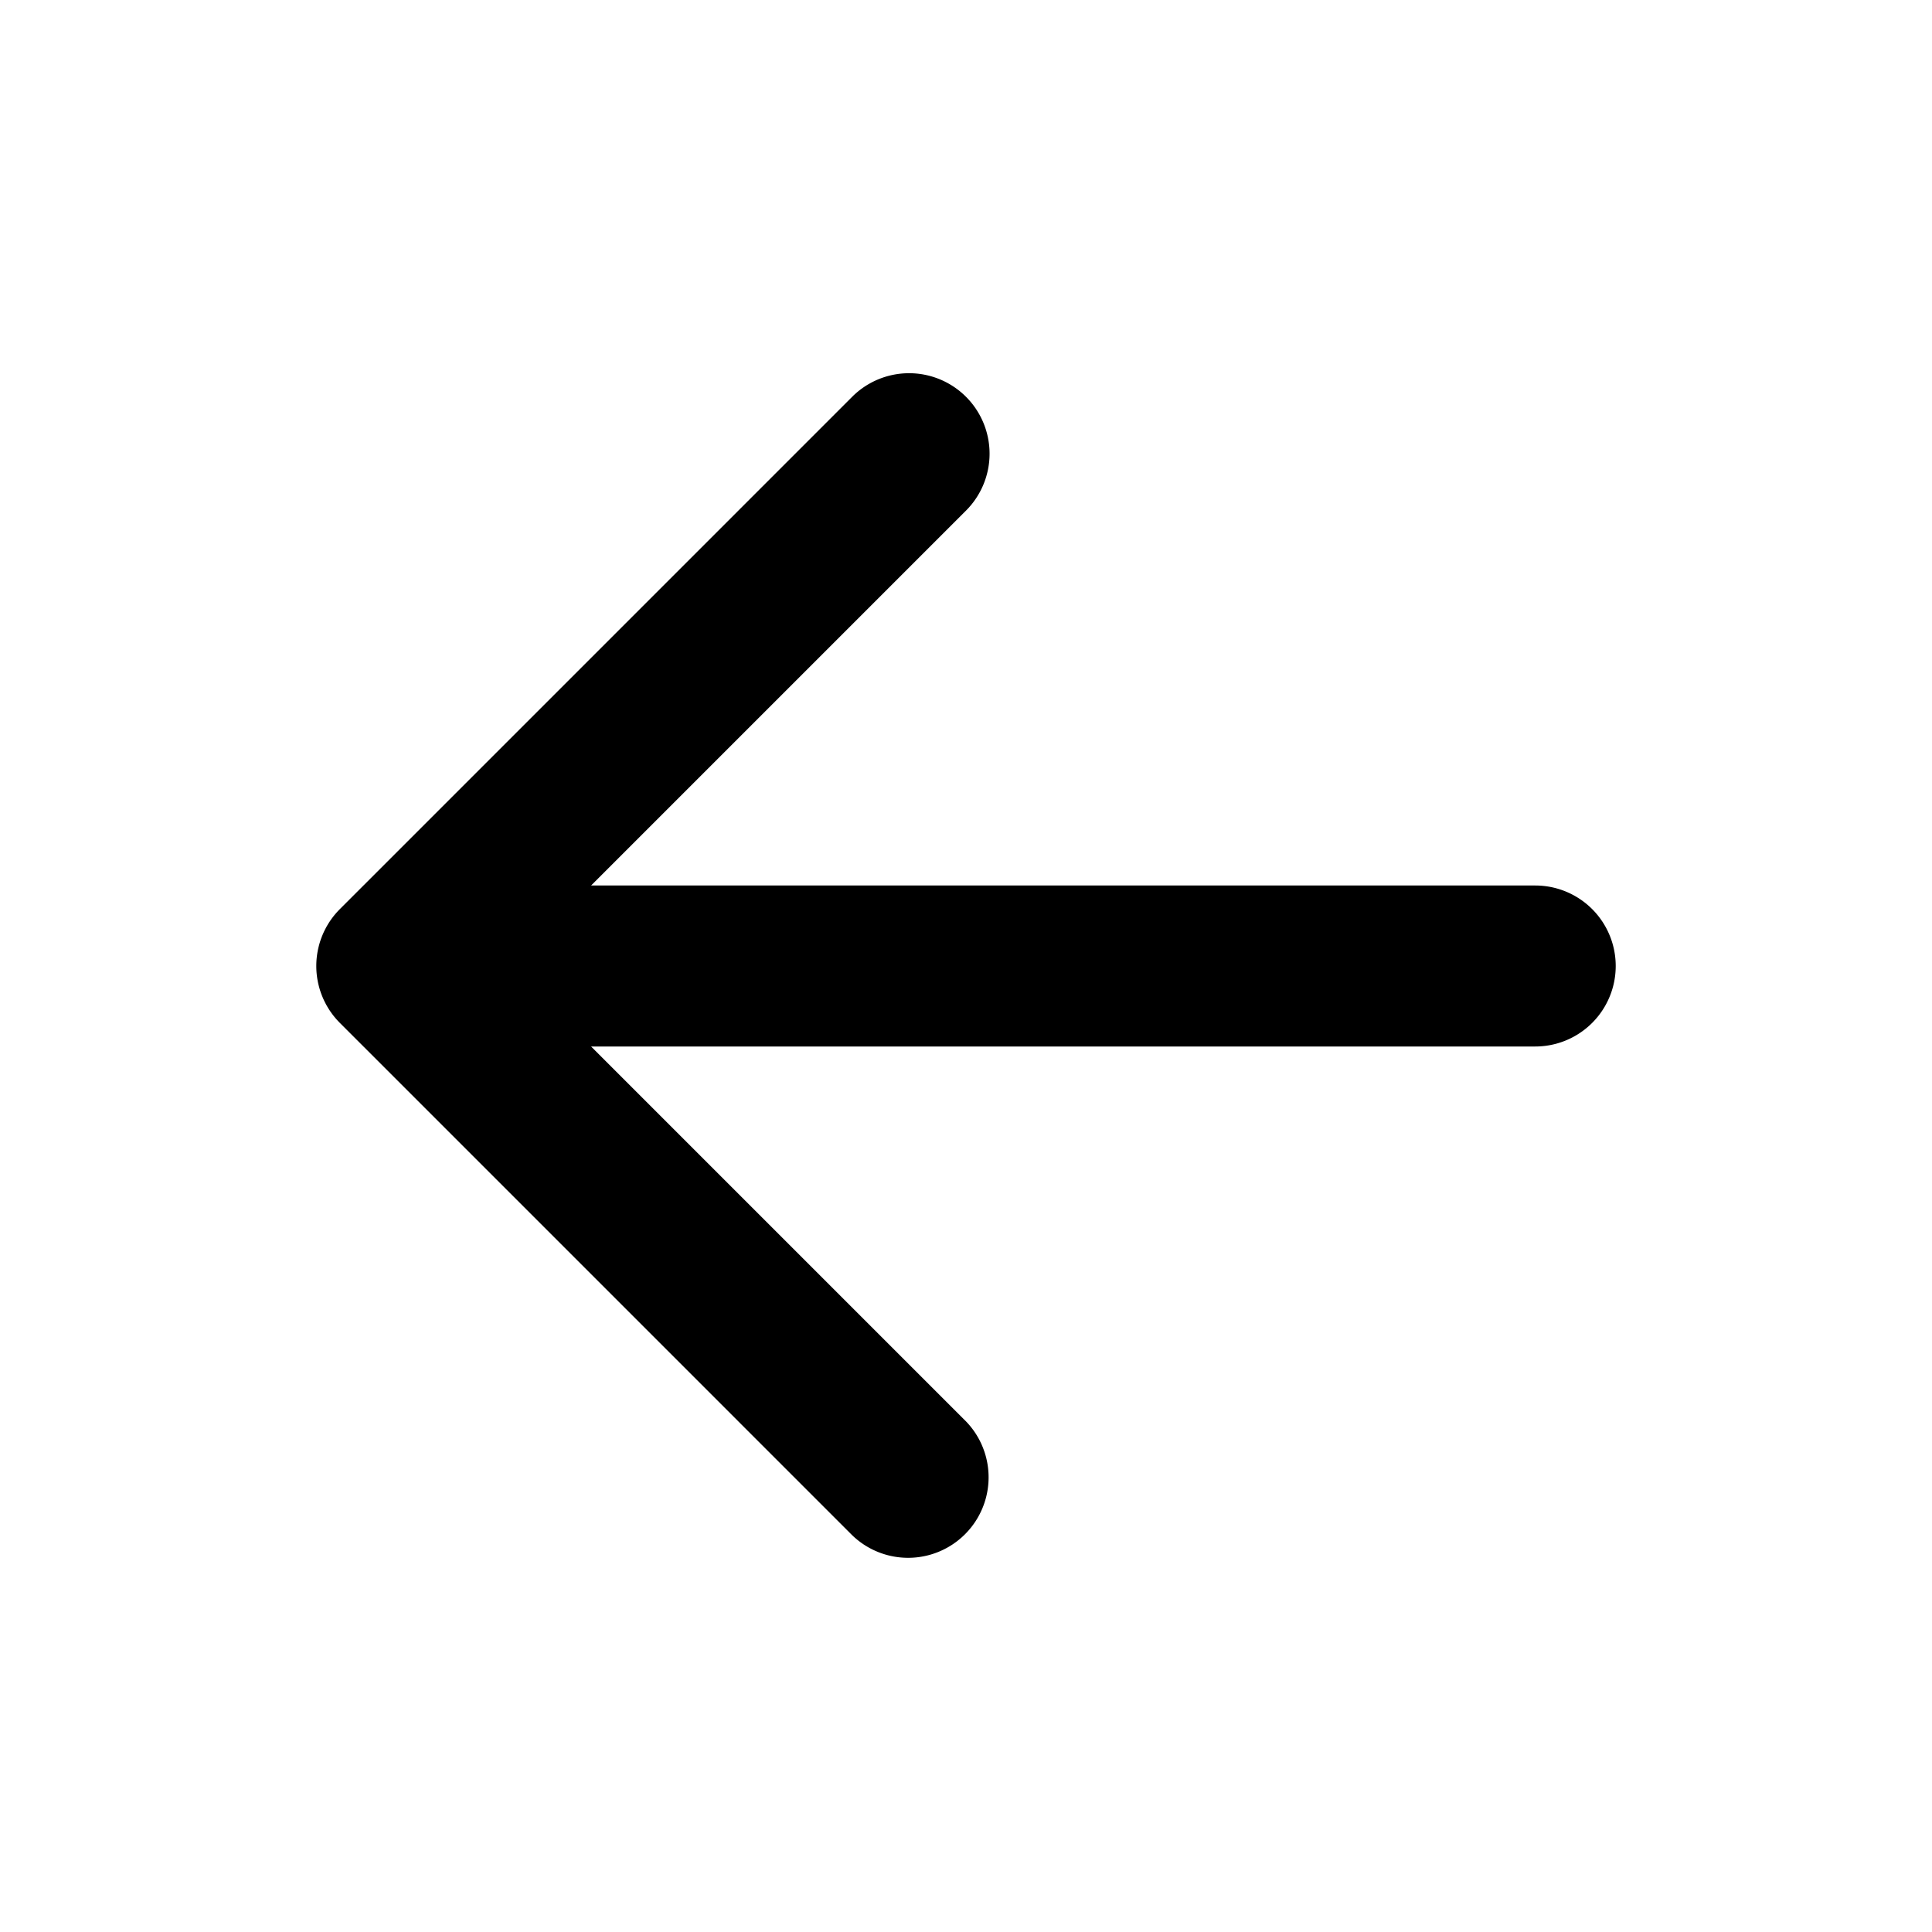 <svg
  width="24"
  height="24"
  viewBox="0 0 24 24"
  xmlns="http://www.w3.org/2000/svg"
>
  <path
    fill-rule="evenodd"
    clip-rule="evenodd"
    d="M12 4.929a1 1 0 0 1 0 1.414L7.343 11h11.728a1 1 0 0 1 0 2H7.343L12 17.657a1 1 0 0 1-1.414 1.414l-6.364-6.364a1 1 0 0 1 0-1.414l6.364-6.364a1 1 0 0 1 1.414 0z"
  />
</svg>
